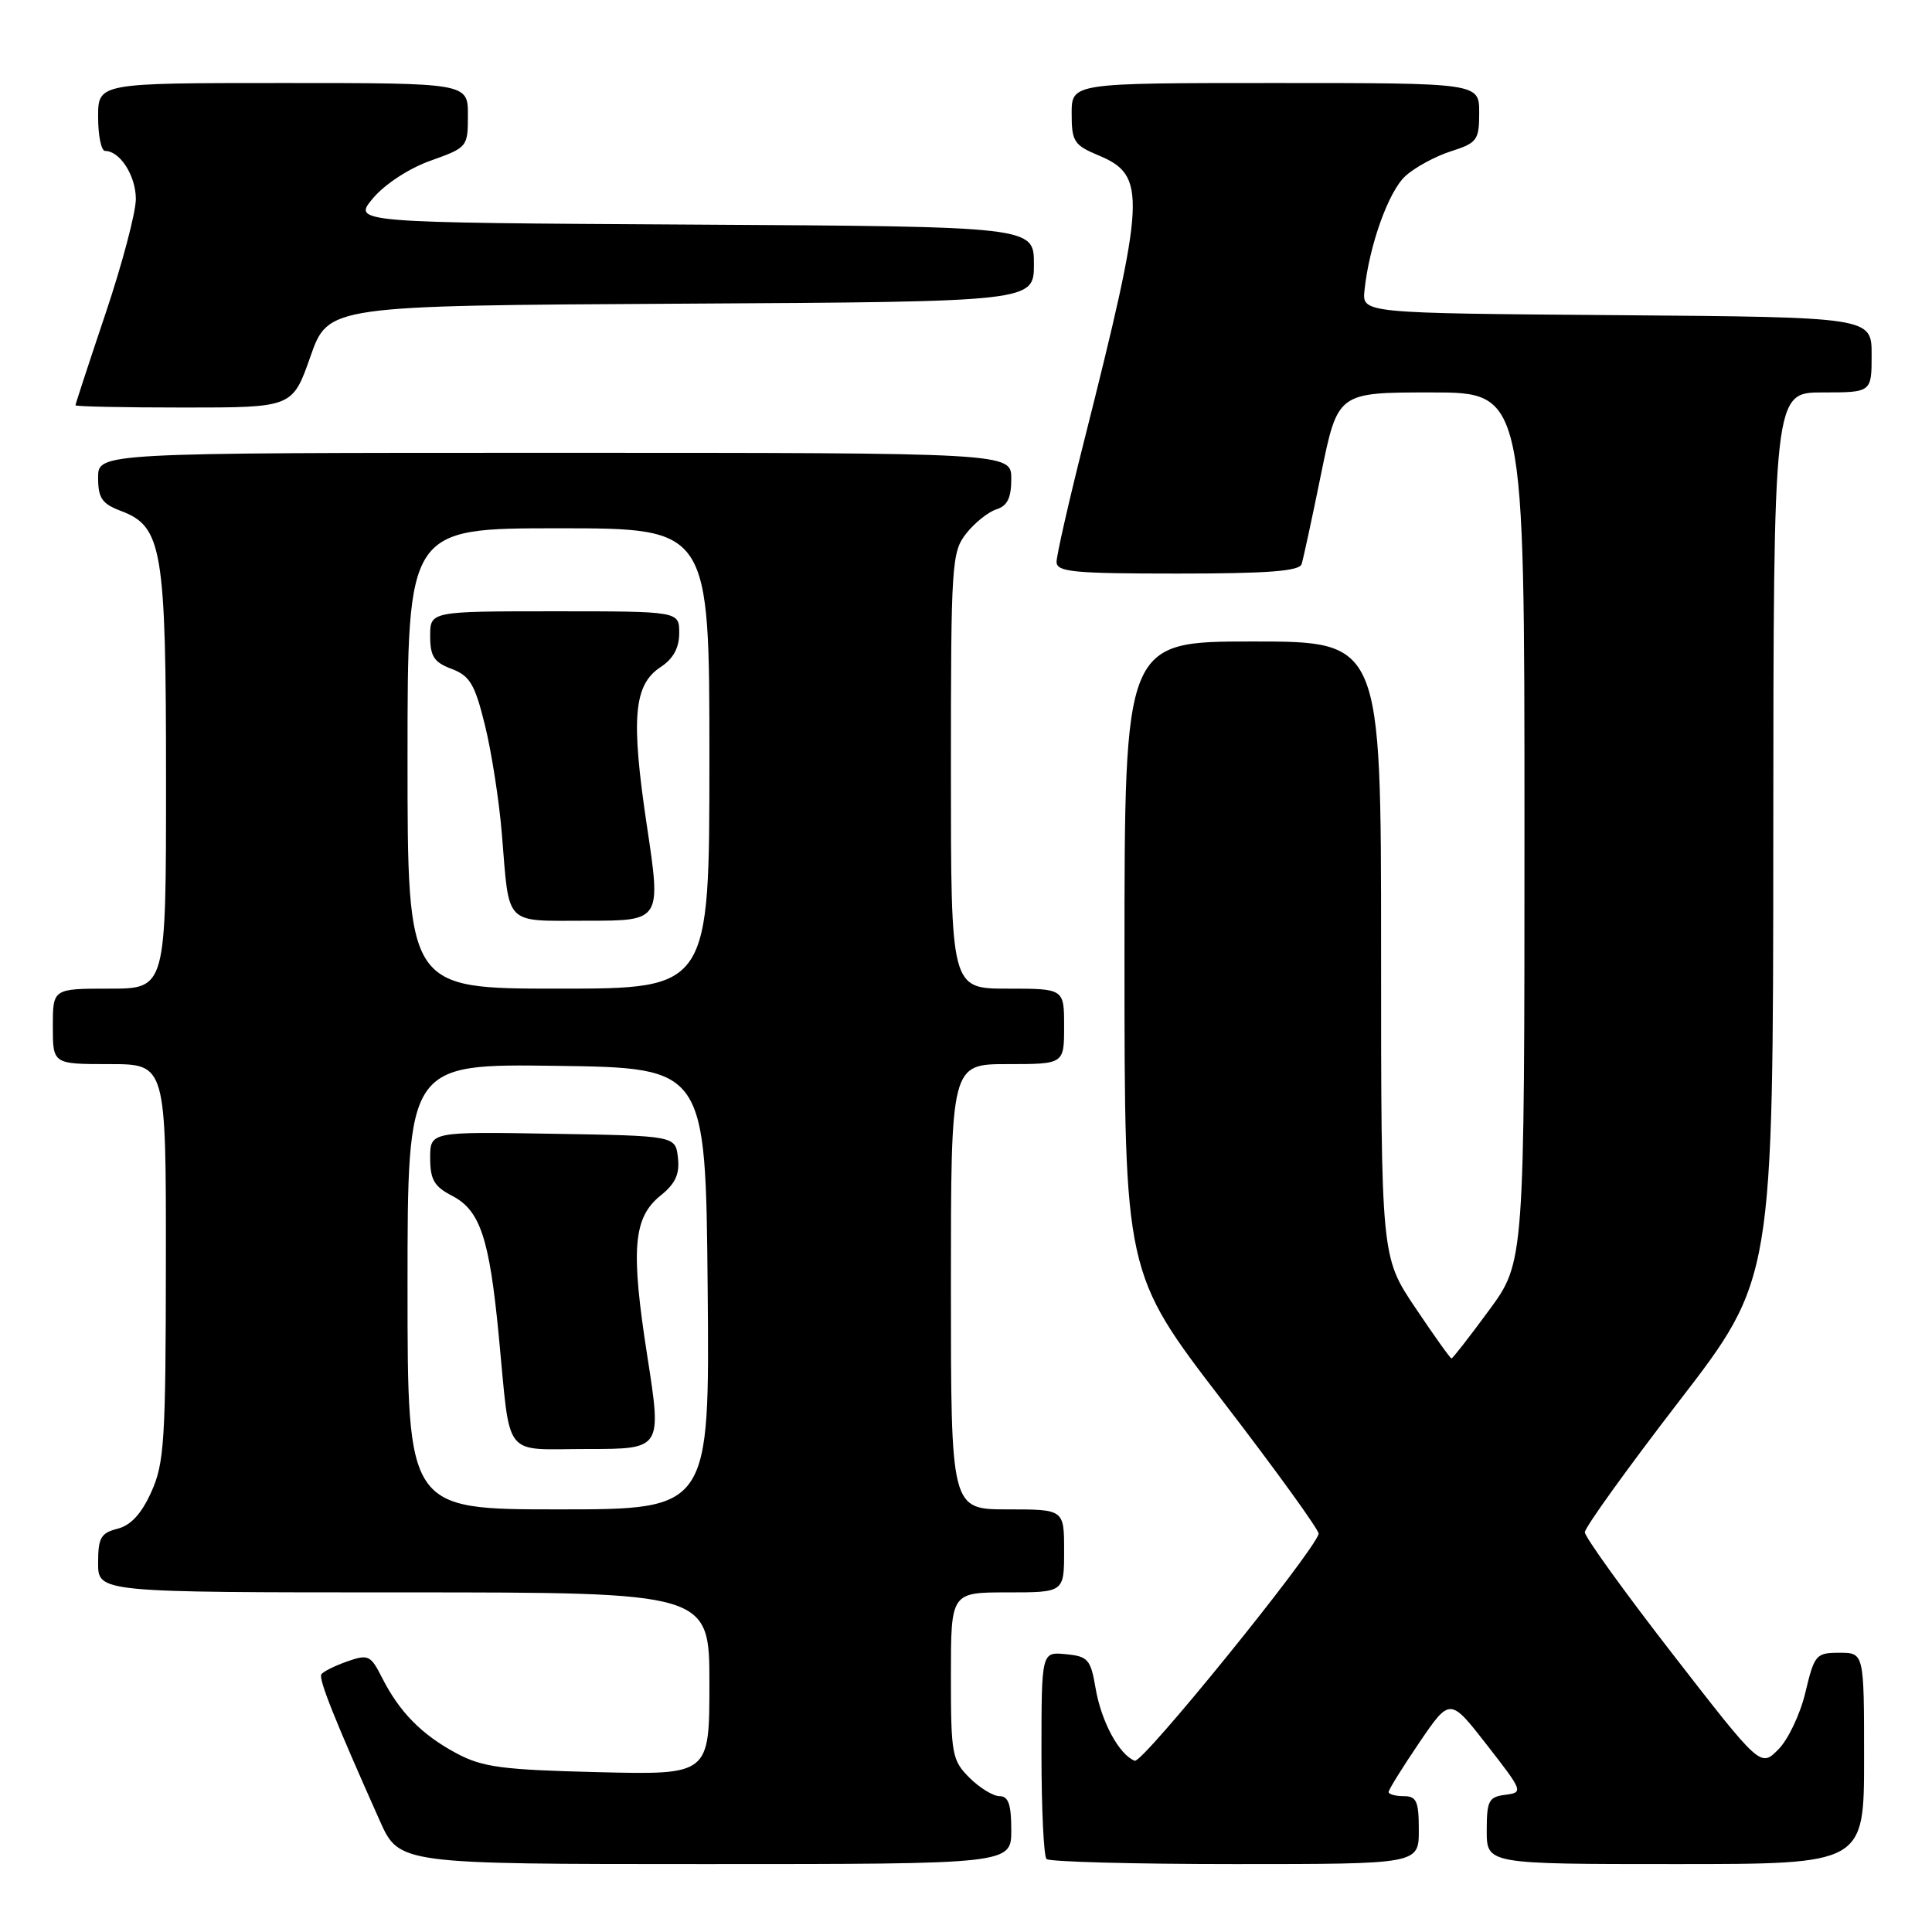 <?xml version="1.0" encoding="UTF-8" standalone="no"?>
<!DOCTYPE svg PUBLIC "-//W3C//DTD SVG 1.1//EN" "http://www.w3.org/Graphics/SVG/1.1/DTD/svg11.dtd" >
<svg xmlns="http://www.w3.org/2000/svg" xmlns:xlink="http://www.w3.org/1999/xlink" version="1.1" viewBox="0 0 256 256">
 <g >
 <path fill="currentColor"
d=" M 134.00 242.50 C 134.00 239.11 133.62 238.00 132.45 238.00 C 131.60 238.00 129.80 236.90 128.45 235.55 C 126.14 233.24 126.00 232.44 126.00 222.05 C 126.00 211.00 126.00 211.00 133.50 211.00 C 141.00 211.00 141.00 211.00 141.00 205.50 C 141.00 200.00 141.00 200.00 133.50 200.00 C 126.00 200.00 126.00 200.00 126.00 170.50 C 126.00 141.00 126.00 141.00 133.50 141.00 C 141.00 141.00 141.00 141.00 141.00 136.00 C 141.00 131.00 141.00 131.00 133.50 131.00 C 126.00 131.00 126.00 131.00 126.00 102.13 C 126.00 74.66 126.10 73.15 128.03 70.69 C 129.14 69.28 130.94 67.84 132.03 67.49 C 133.49 67.03 134.00 65.97 134.00 63.43 C 134.00 60.00 134.00 60.00 73.50 60.00 C 13.00 60.00 13.00 60.00 13.00 63.28 C 13.00 66.01 13.51 66.75 16.02 67.70 C 21.51 69.77 22.00 72.69 22.00 103.47 C 22.00 131.00 22.00 131.00 14.50 131.00 C 7.00 131.00 7.00 131.00 7.00 136.00 C 7.00 141.00 7.00 141.00 14.50 141.00 C 22.00 141.00 22.00 141.00 21.98 167.25 C 21.96 190.94 21.77 193.91 20.04 197.71 C 18.74 200.60 17.32 202.13 15.56 202.57 C 13.36 203.13 13.00 203.77 13.00 207.11 C 13.00 211.00 13.00 211.00 53.50 211.00 C 94.00 211.00 94.00 211.00 94.00 223.09 C 94.00 235.18 94.00 235.18 79.25 234.82 C 66.54 234.51 63.95 234.17 60.50 232.33 C 55.89 229.87 52.92 226.85 50.62 222.30 C 49.11 219.32 48.80 219.17 46.00 220.15 C 44.35 220.73 42.81 221.50 42.58 221.86 C 42.20 222.49 44.32 227.81 50.32 241.25 C 52.89 247.00 52.89 247.00 93.44 247.00 C 134.00 247.00 134.00 247.00 134.00 242.50 Z  M 188.00 242.50 C 188.00 238.67 187.70 238.00 186.00 238.00 C 184.90 238.00 184.00 237.75 184.00 237.45 C 184.00 237.14 185.83 234.20 188.06 230.91 C 192.13 224.93 192.13 224.93 197.02 231.21 C 201.82 237.37 201.87 237.51 199.46 237.82 C 197.26 238.10 197.00 238.61 197.00 242.57 C 197.00 247.00 197.00 247.00 222.00 247.00 C 247.00 247.00 247.00 247.00 247.00 233.00 C 247.00 219.00 247.00 219.00 243.74 219.00 C 240.63 219.00 240.42 219.25 239.23 224.23 C 238.55 227.11 236.93 230.53 235.63 231.82 C 233.28 234.18 233.28 234.18 221.64 219.18 C 215.24 210.93 210.00 203.66 210.00 203.03 C 210.00 202.40 215.61 194.60 222.47 185.69 C 234.95 169.50 234.95 169.50 234.97 110.75 C 235.00 52.00 235.00 52.00 241.50 52.00 C 248.00 52.00 248.00 52.00 248.00 47.01 C 248.00 42.03 248.00 42.03 214.25 41.76 C 180.50 41.50 180.50 41.50 180.80 38.50 C 181.41 32.58 183.98 25.37 186.22 23.33 C 187.47 22.18 190.19 20.71 192.25 20.05 C 195.74 18.93 196.00 18.57 196.00 14.92 C 196.00 11.00 196.00 11.00 169.00 11.00 C 142.00 11.00 142.00 11.00 142.00 15.05 C 142.00 18.74 142.31 19.23 145.54 20.58 C 151.98 23.27 151.84 25.93 143.58 58.70 C 141.61 66.51 140.00 73.60 140.00 74.45 C 140.00 75.79 142.21 76.00 156.03 76.00 C 167.98 76.00 172.17 75.68 172.47 74.75 C 172.69 74.06 173.86 68.66 175.06 62.75 C 177.26 52.00 177.26 52.00 189.63 52.00 C 202.00 52.00 202.00 52.00 202.00 109.61 C 202.00 167.22 202.00 167.22 197.31 173.61 C 194.73 177.12 192.49 180.00 192.33 180.00 C 192.17 180.00 190.01 176.97 187.52 173.26 C 183.00 166.52 183.00 166.52 183.00 125.76 C 183.00 85.00 183.00 85.00 166.00 85.00 C 149.00 85.00 149.00 85.00 149.00 126.85 C 149.00 168.69 149.00 168.69 161.98 185.60 C 169.12 194.89 174.86 202.84 174.73 203.25 C 173.90 205.92 151.38 233.70 150.36 233.31 C 148.29 232.51 145.92 228.12 145.17 223.69 C 144.52 219.88 144.17 219.47 141.23 219.19 C 138.00 218.87 138.00 218.87 138.00 232.27 C 138.00 239.64 138.30 245.97 138.67 246.33 C 139.03 246.70 150.28 247.00 163.67 247.00 C 188.00 247.00 188.00 247.00 188.00 242.50 Z  M 41.13 47.25 C 43.50 40.50 43.50 40.50 90.25 40.24 C 137.00 39.98 137.00 39.98 137.00 35.00 C 137.00 30.02 137.00 30.02 91.85 29.76 C 46.71 29.50 46.71 29.50 49.43 26.26 C 51.01 24.39 54.22 22.29 57.08 21.28 C 61.93 19.55 62.00 19.47 62.00 15.27 C 62.00 11.00 62.00 11.00 37.50 11.00 C 13.00 11.00 13.00 11.00 13.00 15.50 C 13.00 17.98 13.42 20.00 13.93 20.00 C 15.90 20.00 18.00 23.29 18.00 26.37 C 18.00 28.14 16.20 34.95 14.00 41.50 C 11.80 48.05 10.00 53.54 10.00 53.70 C 10.00 53.87 16.47 54.00 24.38 54.00 C 38.76 54.00 38.76 54.00 41.13 47.25 Z  M 54.00 170.48 C 54.00 140.96 54.00 140.96 73.75 141.23 C 93.50 141.50 93.50 141.50 93.77 170.75 C 94.03 200.00 94.03 200.00 74.02 200.00 C 54.00 200.00 54.00 200.00 54.00 170.48 Z  M 85.78 179.75 C 83.55 165.49 83.89 161.34 87.55 158.40 C 89.50 156.83 90.08 155.56 89.83 153.40 C 89.50 150.50 89.50 150.50 73.25 150.23 C 57.00 149.95 57.00 149.95 57.00 153.45 C 57.00 156.30 57.54 157.23 59.89 158.44 C 63.62 160.37 64.84 164.01 66.09 177.00 C 67.70 193.59 66.45 192.00 77.87 192.00 C 87.69 192.00 87.69 192.00 85.78 179.75 Z  M 54.00 100.50 C 54.00 70.00 54.00 70.00 74.00 70.00 C 94.00 70.00 94.00 70.00 94.00 100.50 C 94.00 131.00 94.00 131.00 74.00 131.00 C 54.00 131.00 54.00 131.00 54.00 100.50 Z  M 85.71 109.38 C 83.58 95.13 83.96 90.73 87.55 88.38 C 89.21 87.29 90.00 85.84 90.00 83.88 C 90.00 81.00 90.00 81.00 73.50 81.00 C 57.00 81.00 57.00 81.00 57.00 84.28 C 57.00 86.97 57.51 87.76 59.84 88.63 C 62.26 89.55 62.92 90.65 64.26 96.10 C 65.13 99.62 66.14 106.10 66.50 110.50 C 67.52 122.87 66.66 122.00 77.87 122.00 C 87.61 122.00 87.61 122.00 85.71 109.38 Z "/>
</g>
</svg>